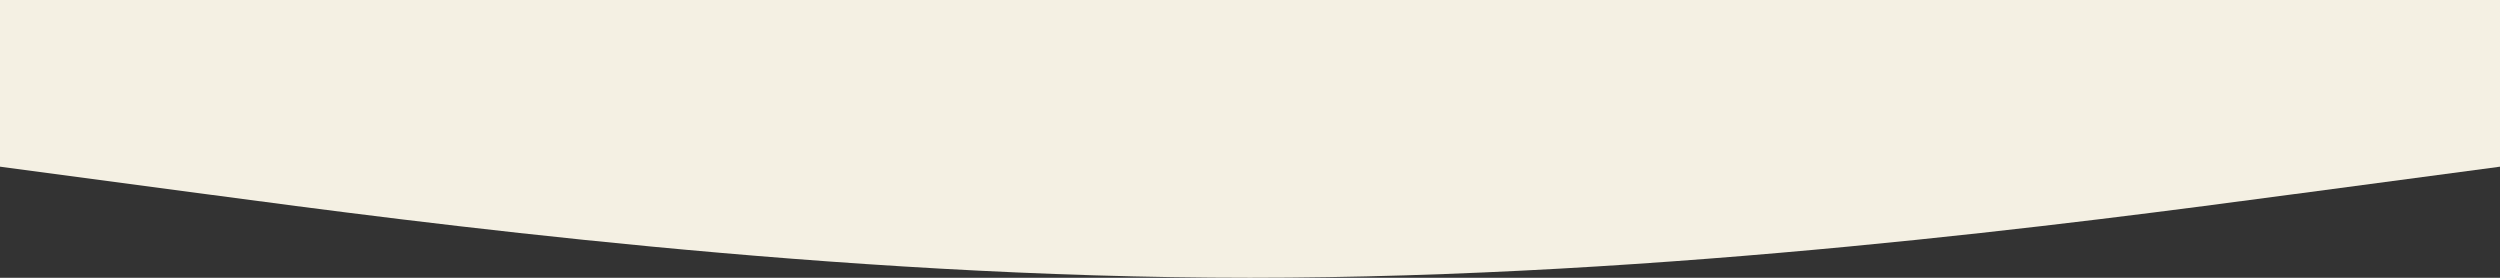 <?xml version="1.0" standalone="no"?><svg xmlns="http://www.w3.org/2000/svg" viewBox="0 0 1440 160"><rect x="0" y="0" width="1440" height="160" fill="#333333" stroke="none"/><path fill="#F4F0E3" fill-opacity="1" d="M0,96L120,112C240,128,480,160,720,160C960,160,1200,128,1320,112L1440,96L1440,0L1320,0C1200,0,960,0,720,0C480,0,240,0,120,0L0,0Z"></path></svg>